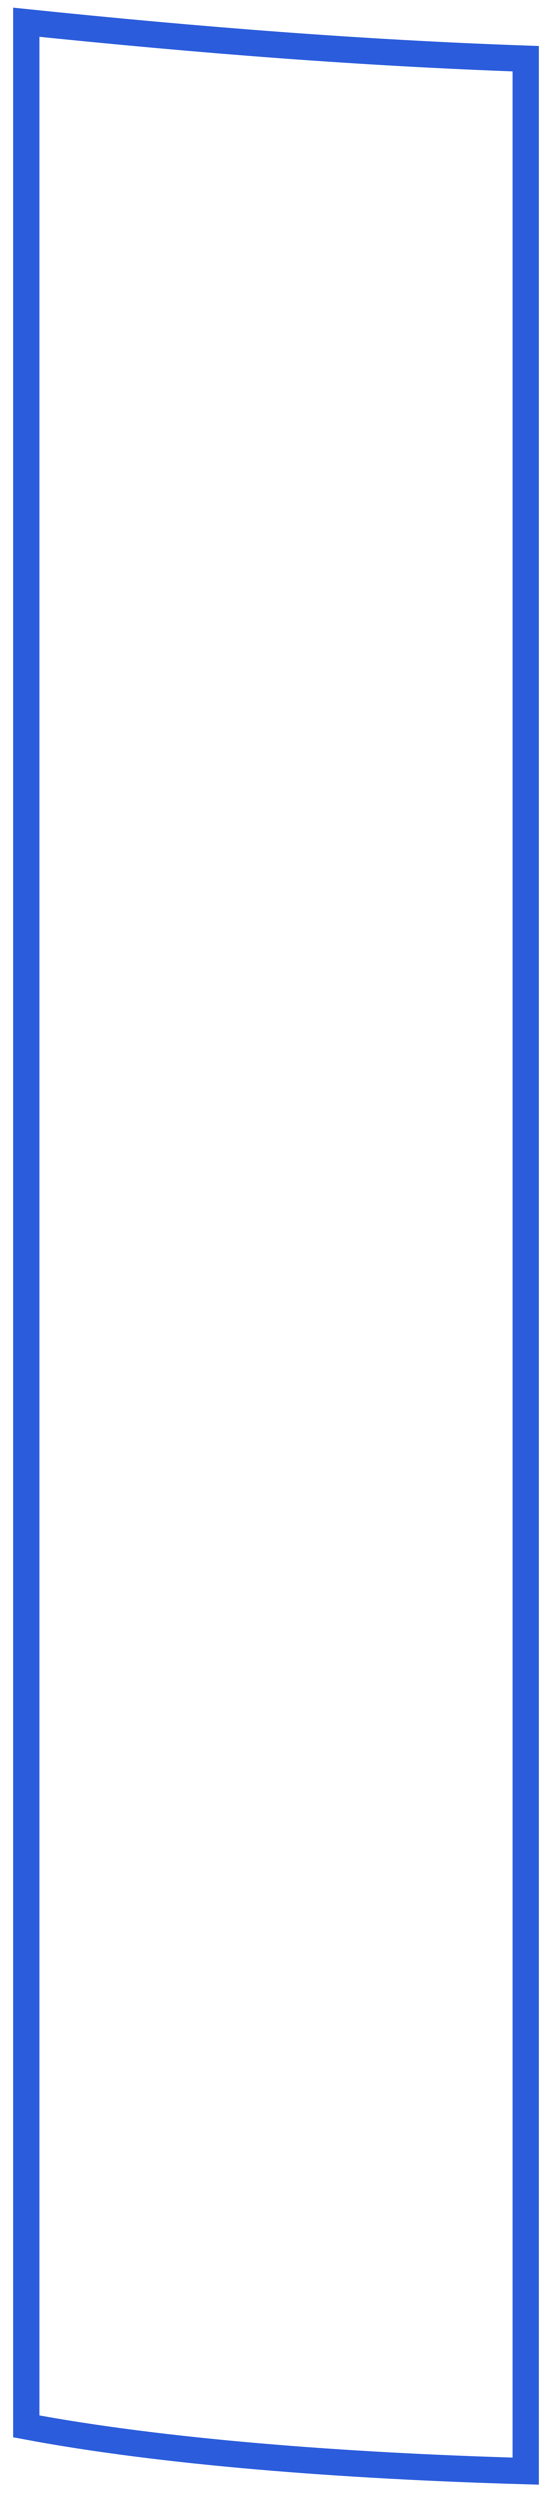 <svg width="21" height="95" viewBox="0 0 21 95" fill="none" xmlns="http://www.w3.org/2000/svg">
<path d="M1 0.845L1 92.206C6.163 93.178 13.039 93.709 20 93.907L20 2.231C13.806 2.013 7.667 1.534 1 0.845Z" stroke="#2B5CDB"/>
</svg>
